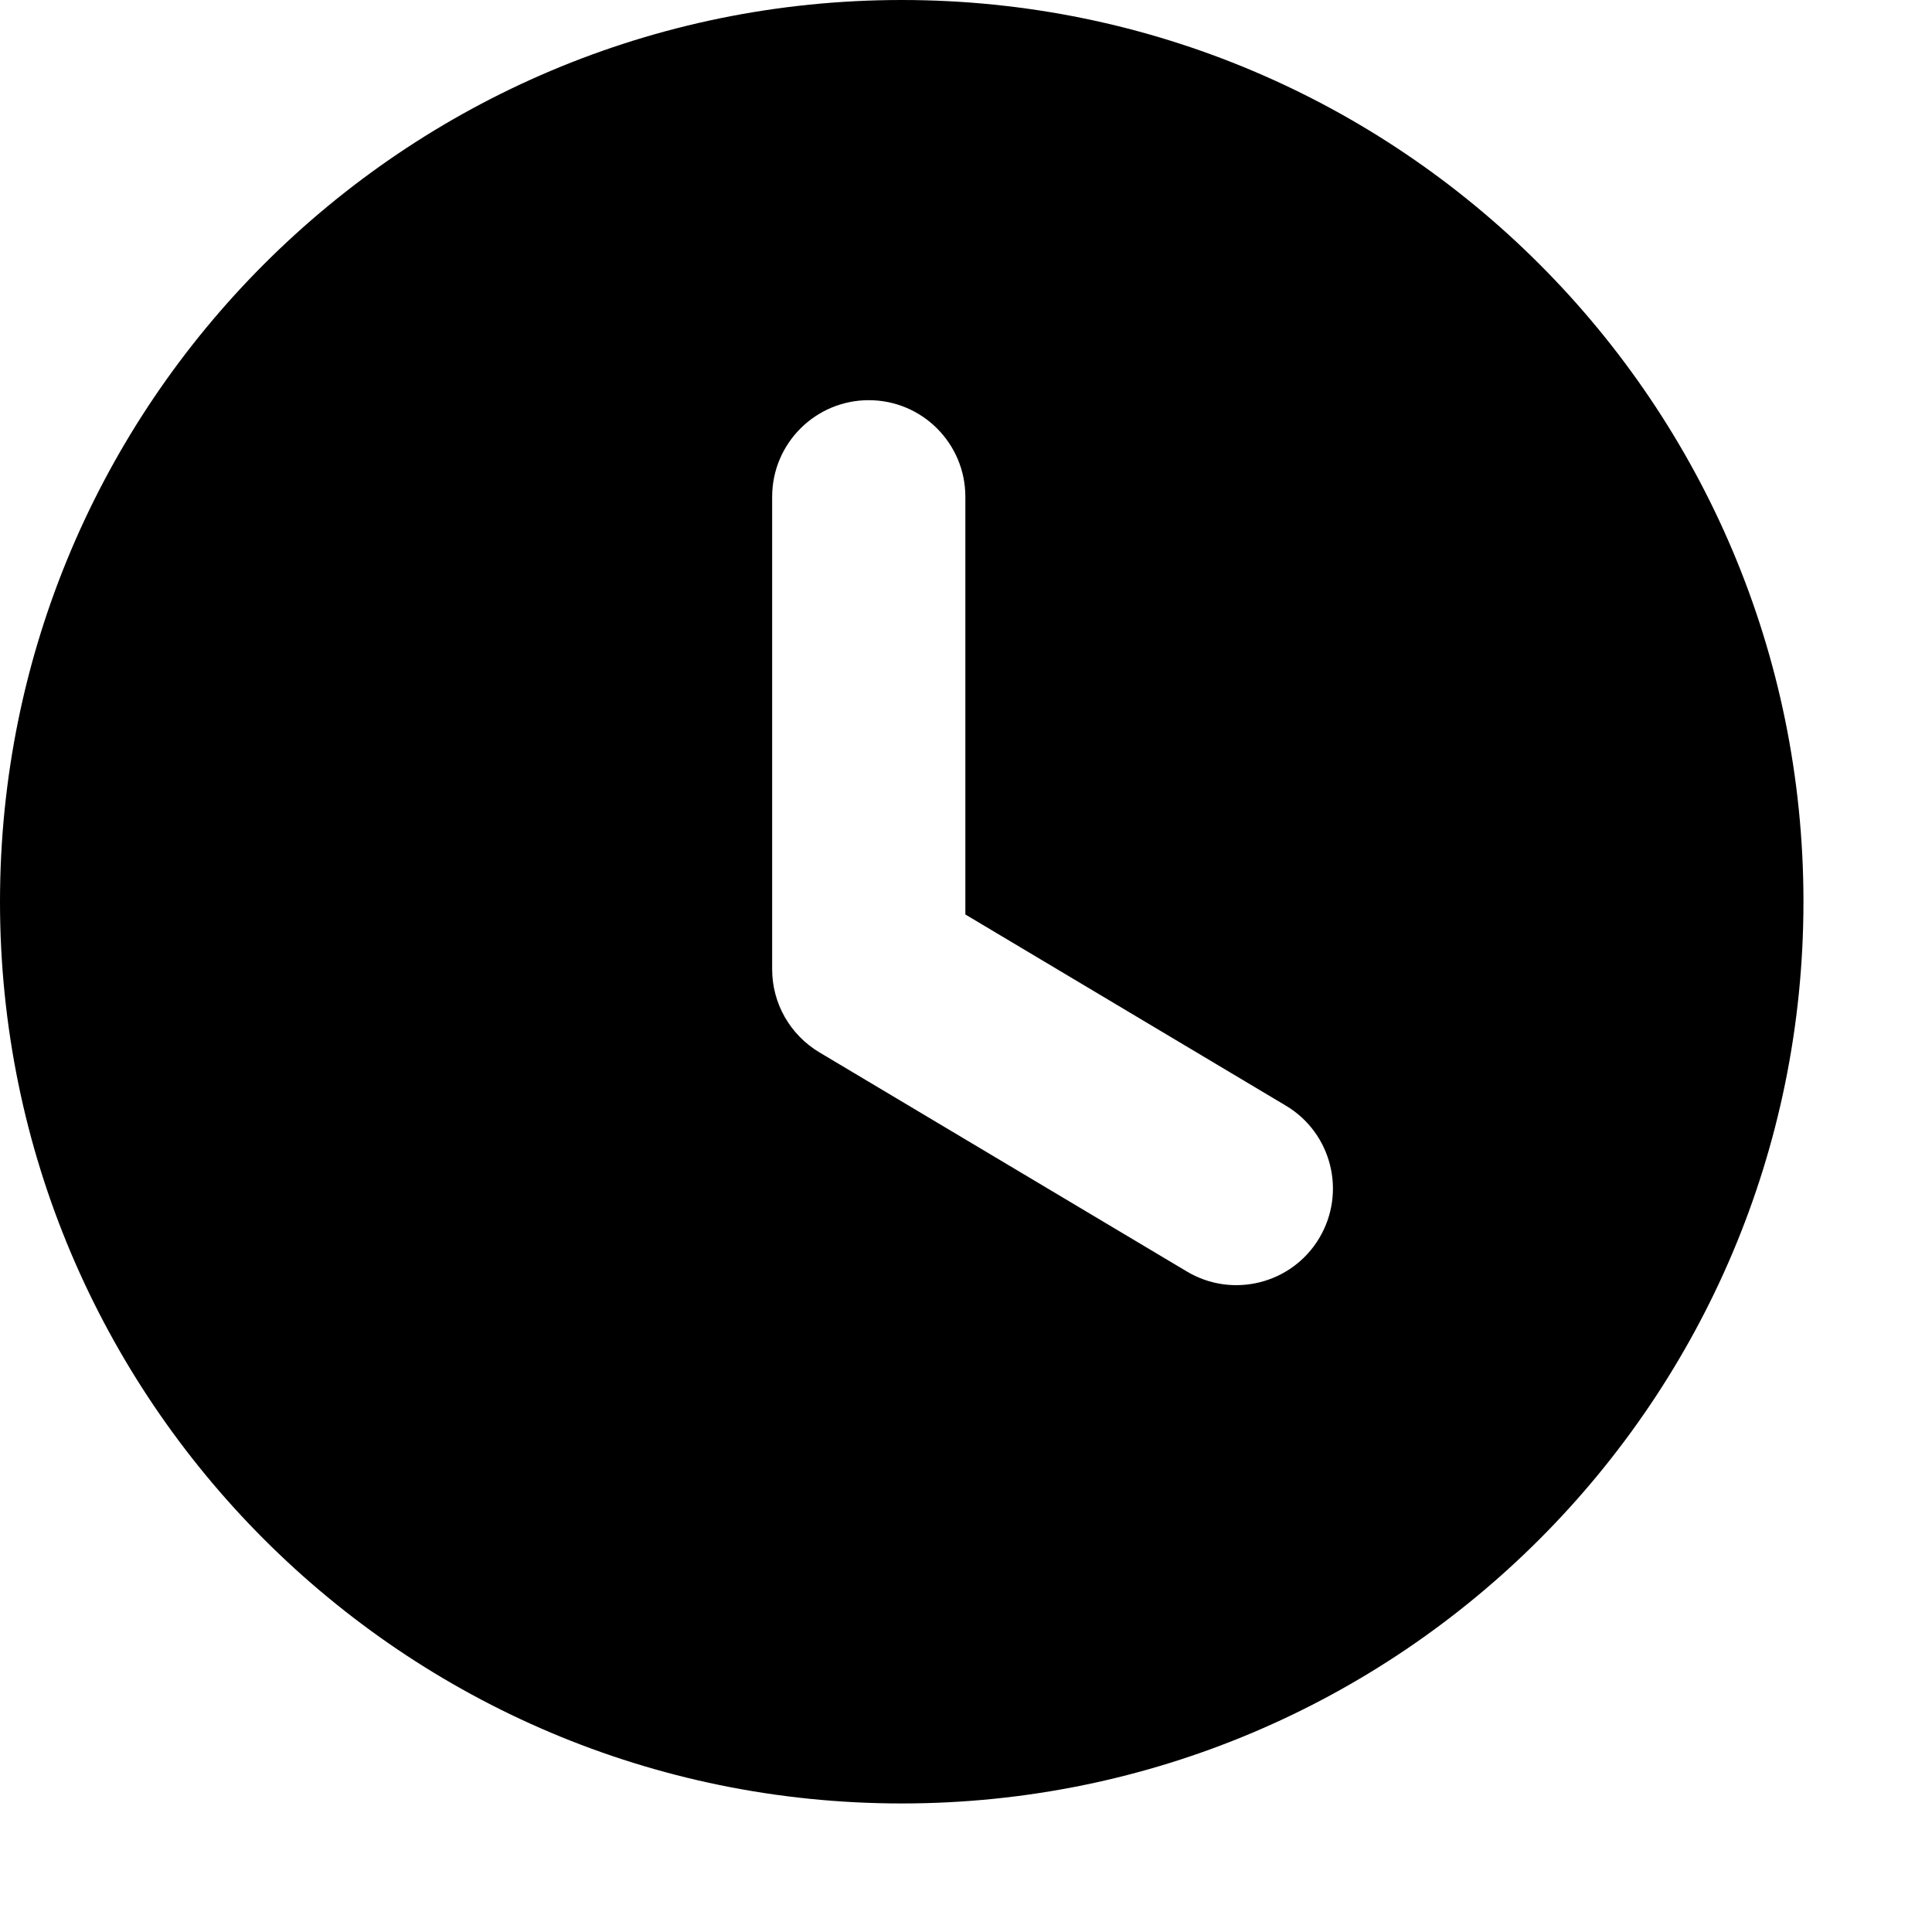 <svg xmlns="http://www.w3.org/2000/svg" width="15" height="15" viewBox="0 0 15 15" fill="none">
<path fill-rule="evenodd" clip-rule="evenodd" d="M7.001 14.002C10.868 14.002 14.002 10.868 14.002 7.001C14.002 3.134 10.868 0 7.001 0C3.134 0 0 3.134 0 7.001C0 10.868 3.134 14.002 7.001 14.002ZM7.495 3.857C7.495 3.443 7.16 3.107 6.745 3.107C6.331 3.107 5.995 3.443 5.995 3.857V7.526C5.995 7.79 6.134 8.034 6.361 8.17L9.215 9.872C9.57 10.084 10.031 9.968 10.243 9.612C10.455 9.256 10.339 8.796 9.983 8.584L7.495 7.1V3.857Z" fill="current" fill-opacity="0.5"/>
</svg>